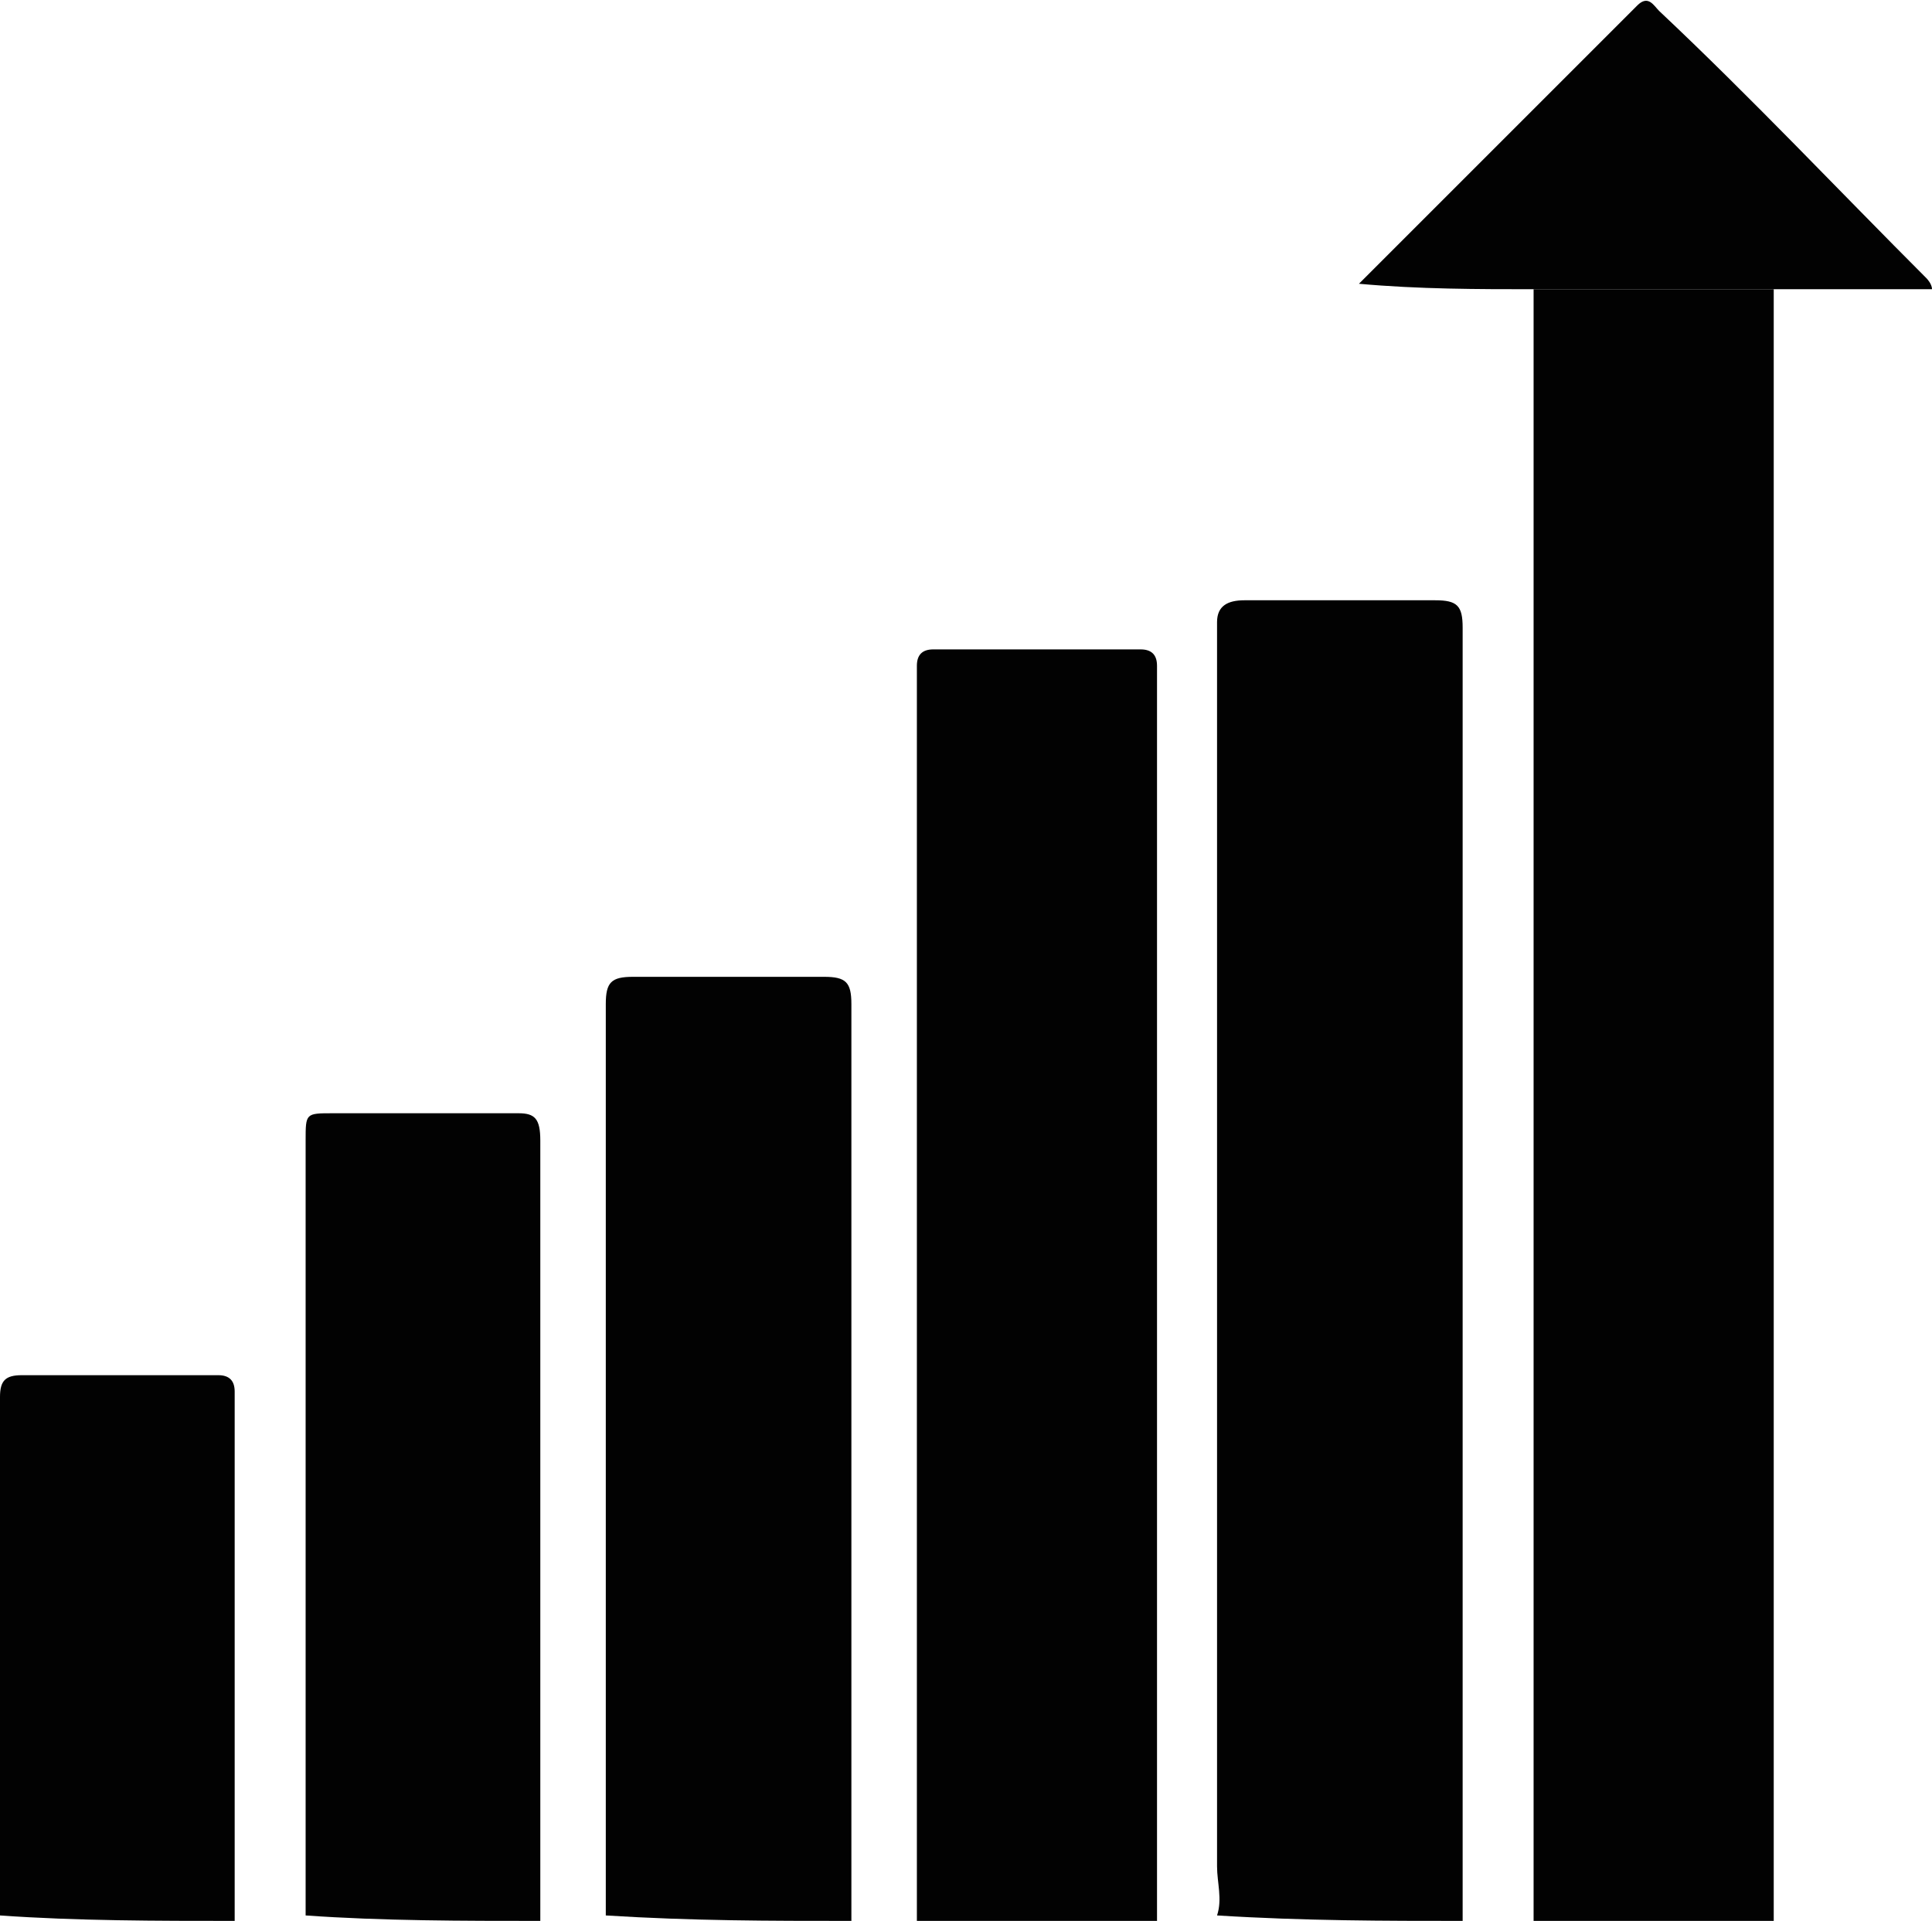 <!-- Generator: Adobe Illustrator 21.1.0, SVG Export Plug-In  -->
<svg version="1.1"
	 xmlns="http://www.w3.org/2000/svg" xmlns:xlink="http://www.w3.org/1999/xlink" xmlns:a="http://ns.adobe.com/AdobeSVGViewerExtensions/3.0/"
	 x="0px" y="0px" width="35.4px" height="35.2px" viewBox="0 0 35.4 35.2" style="enable-background:new 0 0 35.4 35.2;"
	 xml:space="preserve">
<style type="text/css">
	.st0{fill:#020202;}
</style>
<defs>
</defs>
<g>
	<path class="st0" d="M28.1,5.3c0,10,0,20,0,29.9c1.5,0,2.9,0,4.4,0c0-10,0-20,0-29.9C31,5.3,29.6,5.3,28.1,5.3z"/>
	<path class="st0" d="M26.8,35.2c0-7.9,0-15.8,0-23.7c0-0.4-0.1-0.5-0.5-0.5c-1.1,0-2.3,0-3.5,0c-0.3,0-0.5,0.1-0.5,0.4
		c0,7.6,0,15.2,0,22.8c0,0.3,0.1,0.6,0,0.9C23.9,35.2,25.4,35.2,26.8,35.2z"/>
	<path class="st0" d="M21.2,35.2c0-7.5,0-15.1,0-22.6c0-0.1,0-0.3,0-0.4c0-0.2-0.1-0.3-0.3-0.3c-1.3,0-2.5,0-3.8,0
		c-0.2,0-0.3,0.1-0.3,0.3c0,0.1,0,0.2,0,0.4c0,7.5,0,15.1,0,22.6C18.3,35.2,19.8,35.2,21.2,35.2z"/>
	<path class="st0" d="M15.6,35.2c0-2.3,0-4.6,0-6.9c0-3.3,0-6.6,0-9.9c0-0.4-0.1-0.5-0.5-0.5c-1.1,0-2.3,0-3.5,0
		c-0.4,0-0.5,0.1-0.5,0.5c0,5.6,0,11.2,0,16.7C12.7,35.2,14.1,35.2,15.6,35.2z"/>
	<path class="st0" d="M9.9,35.2c0-4.8,0-9.5,0-14.3c0-0.4-0.1-0.5-0.4-0.5c-1.1,0-2.3,0-3.4,0c-0.5,0-0.5,0-0.5,0.5
		c0,4.7,0,9.5,0,14.2C7,35.2,8.5,35.2,9.9,35.2z"/>
	<path class="st0" d="M4.3,35.2c0-3.1,0-6.2,0-9.3c0-0.1,0-0.3,0-0.4c0-0.2-0.1-0.3-0.3-0.3c-1.2,0-2.4,0-3.6,0
		c-0.3,0-0.4,0.1-0.4,0.4c0,3.2,0,6.3,0,9.5C1.4,35.2,2.9,35.2,4.3,35.2z"/>
	<path class="st0" d="M28.1,5.3c1.5,0,2.9,0,4.4,0c1,0,2,0,2.9,0c0-0.1-0.1-0.2-0.1-0.2c-1.6-1.6-3.2-3.3-4.9-4.9
		c-0.1-0.1-0.2-0.3-0.4-0.1c-1.7,1.7-3.4,3.4-5.1,5.1C26,5.3,27.1,5.3,28.1,5.3z"/>
</g>
</svg>

